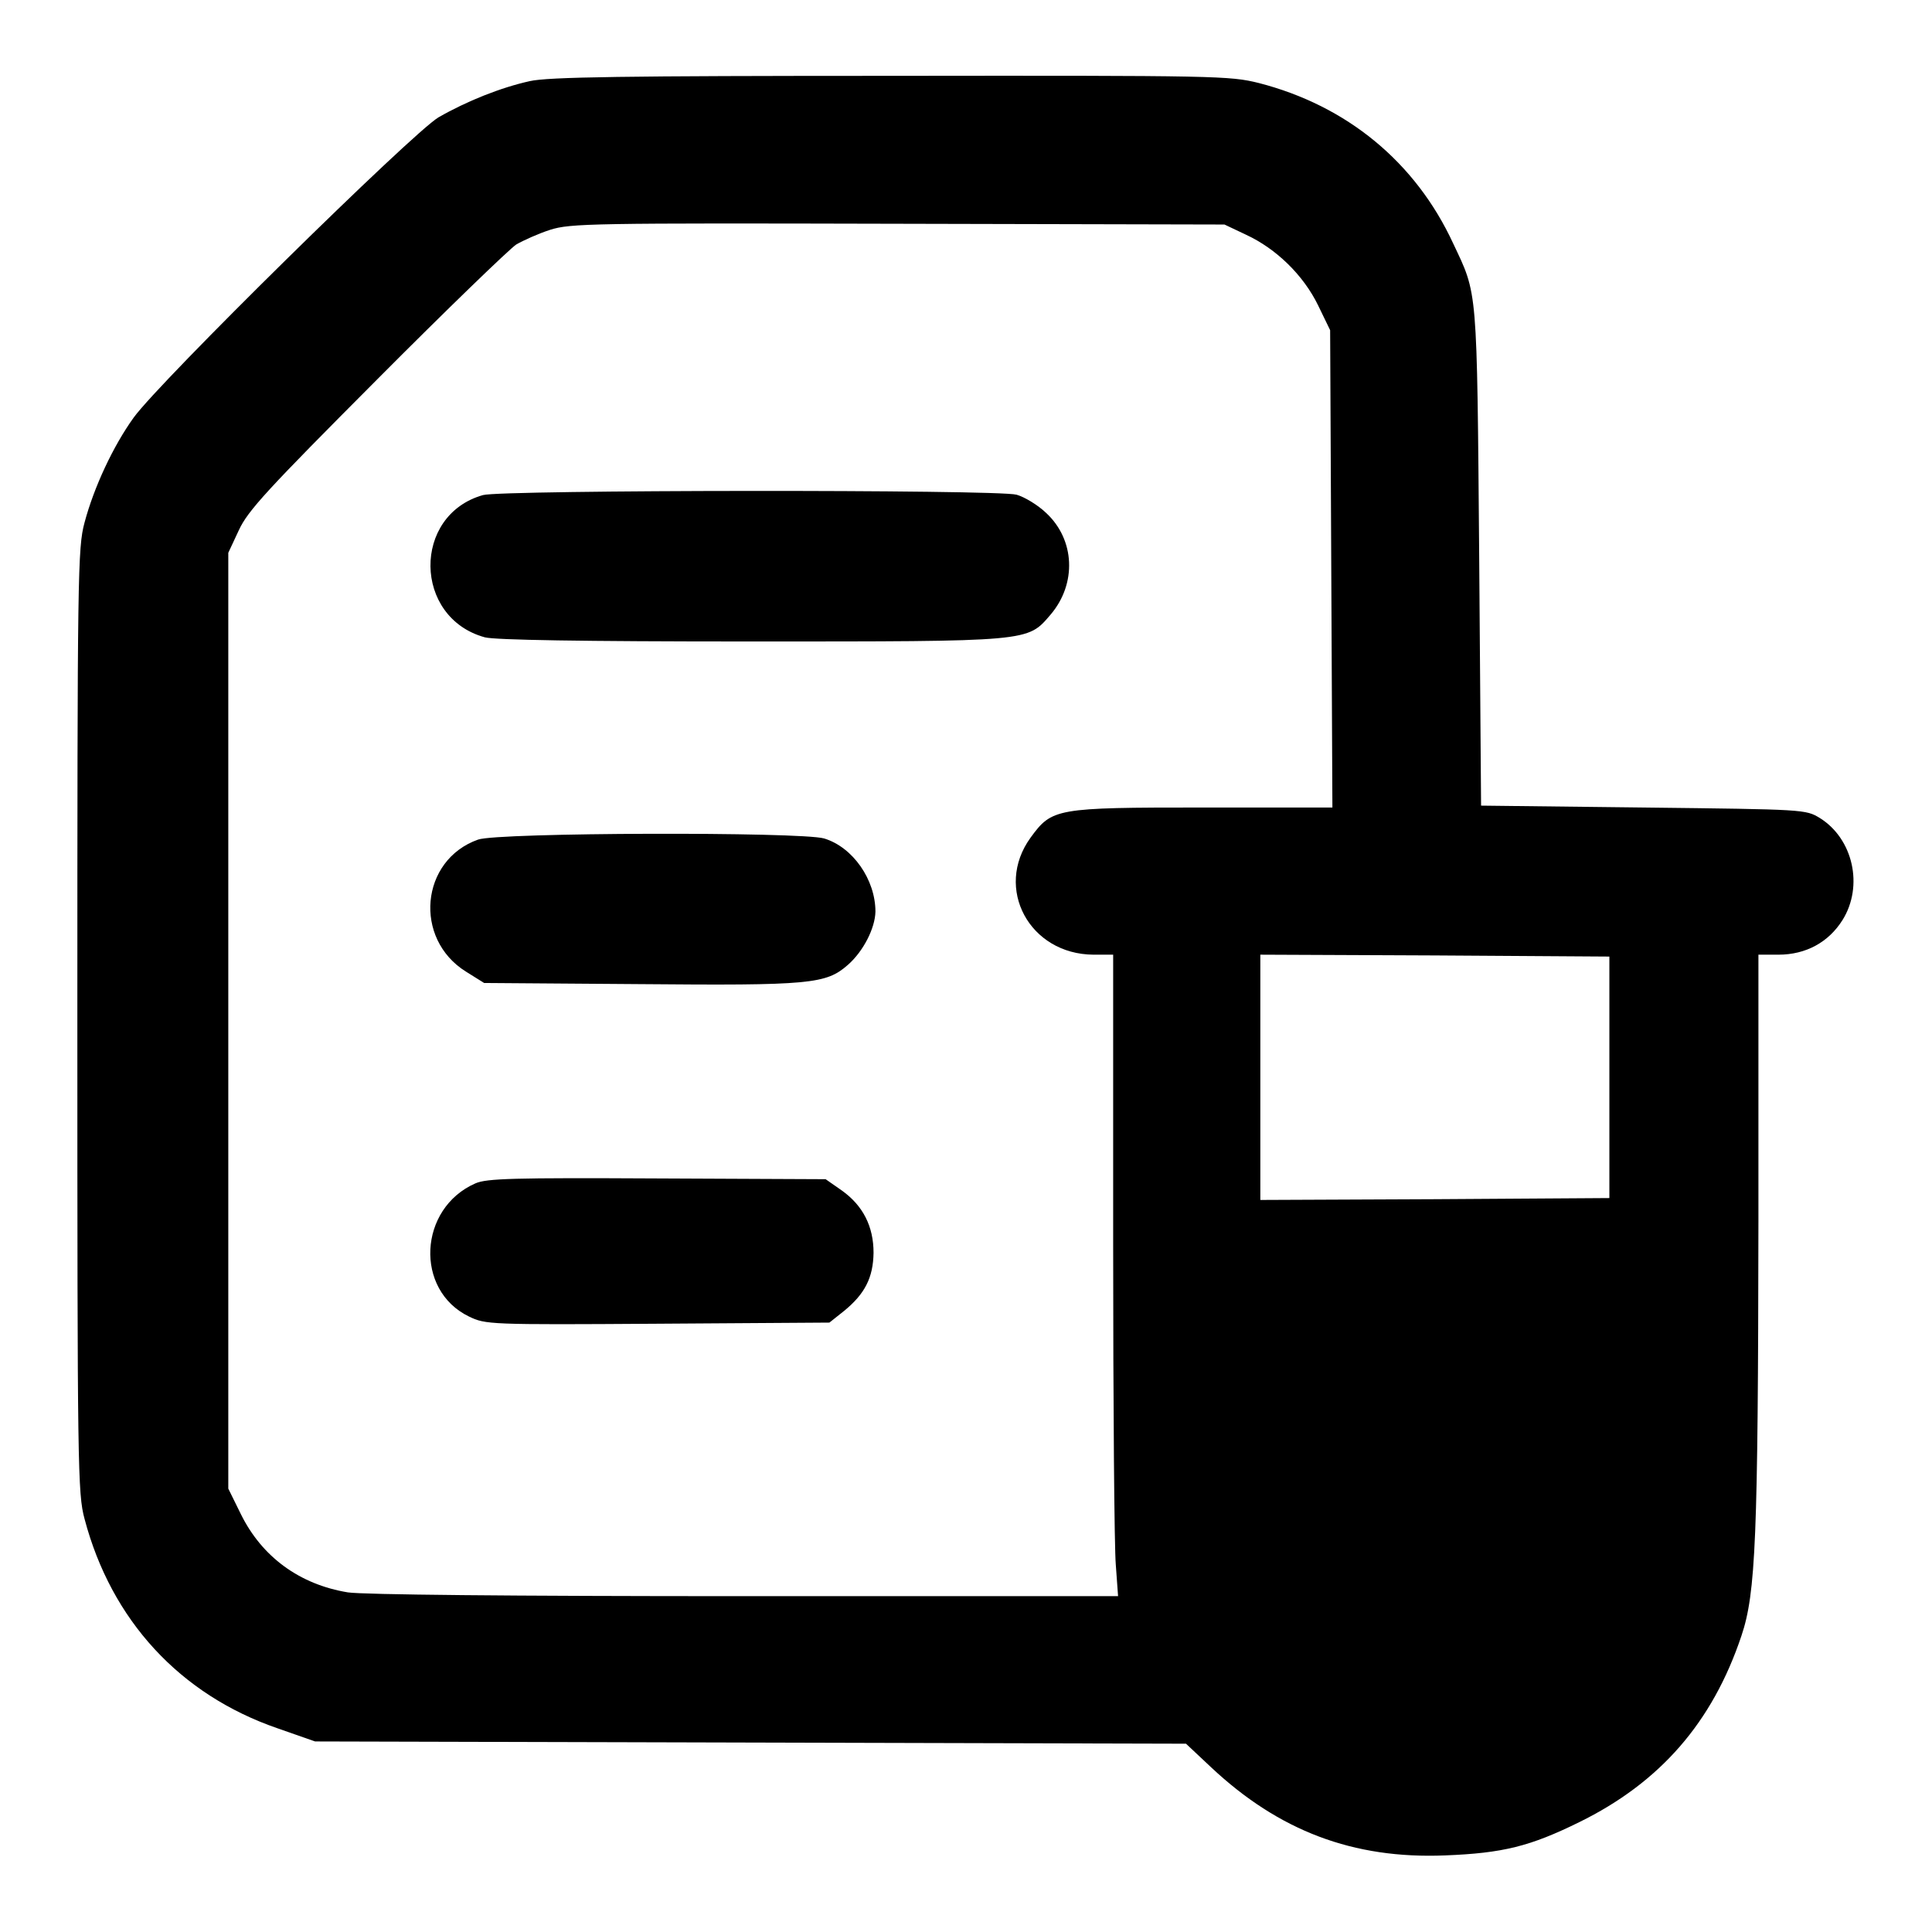 <?xml version="1.0" standalone="no"?>
<!DOCTYPE svg PUBLIC "-//W3C//DTD SVG 20010904//EN"
 "http://www.w3.org/TR/2001/REC-SVG-20010904/DTD/svg10.dtd">
<svg version="1.0" xmlns="http://www.w3.org/2000/svg"
 width="512pt" height="512pt" viewBox="0 0 512 512"
 preserveAspectRatio="xMidYMid meet">

<g transform="translate(0,512) scale(0.1,-0.1)"
fill="#000000" stroke="none">
<path d="M1404 4905 c-77 -17 -167 -53 -242 -96 -69 -41 -740 -701 -808 -796
-54 -75 -105 -184 -130 -278 -18 -67 -19 -131 -19 -1320 0 -1189 1 -1253 19
-1320 71 -269 253 -466 511 -555 l100 -35 1154 -3 1154 -3 66 -62 c180 -169
377 -244 621 -234 153 6 225 24 355 88 214 105 353 264 430 494 38 113 44 257
45 1098 l0 707 53 0 c73 0 133 33 170 92 56 90 28 215 -60 270 -38 23 -39 23
-468 28 l-430 5 -5 660 c-6 722 -4 692 -69 830 -100 216 -282 365 -515 425
-77 19 -107 20 -975 19 -707 0 -909 -3 -957 -14z m1898 -407 c80 -37 152 -107
191 -187 l32 -66 3 -632 3 -633 -343 0 c-391 0 -400 -2 -457 -80 -97 -134 -3
-309 167 -310 l52 0 0 -767 c0 -423 3 -805 7 -850 l6 -83 -989 0 c-629 0
-1012 4 -1052 10 -128 21 -228 94 -284 208 l-33 67 0 1240 0 1240 28 60 c24
52 75 107 365 398 185 186 352 347 370 359 19 11 59 29 90 39 54 17 109 18
922 16 l865 -2 57 -27z m963 -2233 l0 -320 -462 -3 -463 -2 0 325 0 325 463
-2 462 -3 0 -320z"/>
<path d="M1280 3808 c-188 -53 -185 -325 5 -377 27 -7 254 -11 701 -11 749 0
736 -1 798 71 70 82 65 199 -12 270 -22 21 -57 42 -78 48 -51 14 -1364 13
-1414 -1z"/>
<path d="M1267 2895 c-153 -54 -172 -263 -32 -350 l48 -30 409 -3 c456 -4 497
0 555 51 41 36 72 97 73 141 0 85 -60 171 -136 194 -62 18 -865 16 -917 -3z"/>
<path d="M1260 1984 c-151 -66 -162 -283 -17 -353 44 -21 51 -22 500 -19 l455
3 39 31 c55 45 77 88 78 154 0 70 -28 125 -84 165 l-43 30 -446 2 c-383 2
-452 0 -482 -13z"/>
</g>
</svg>
